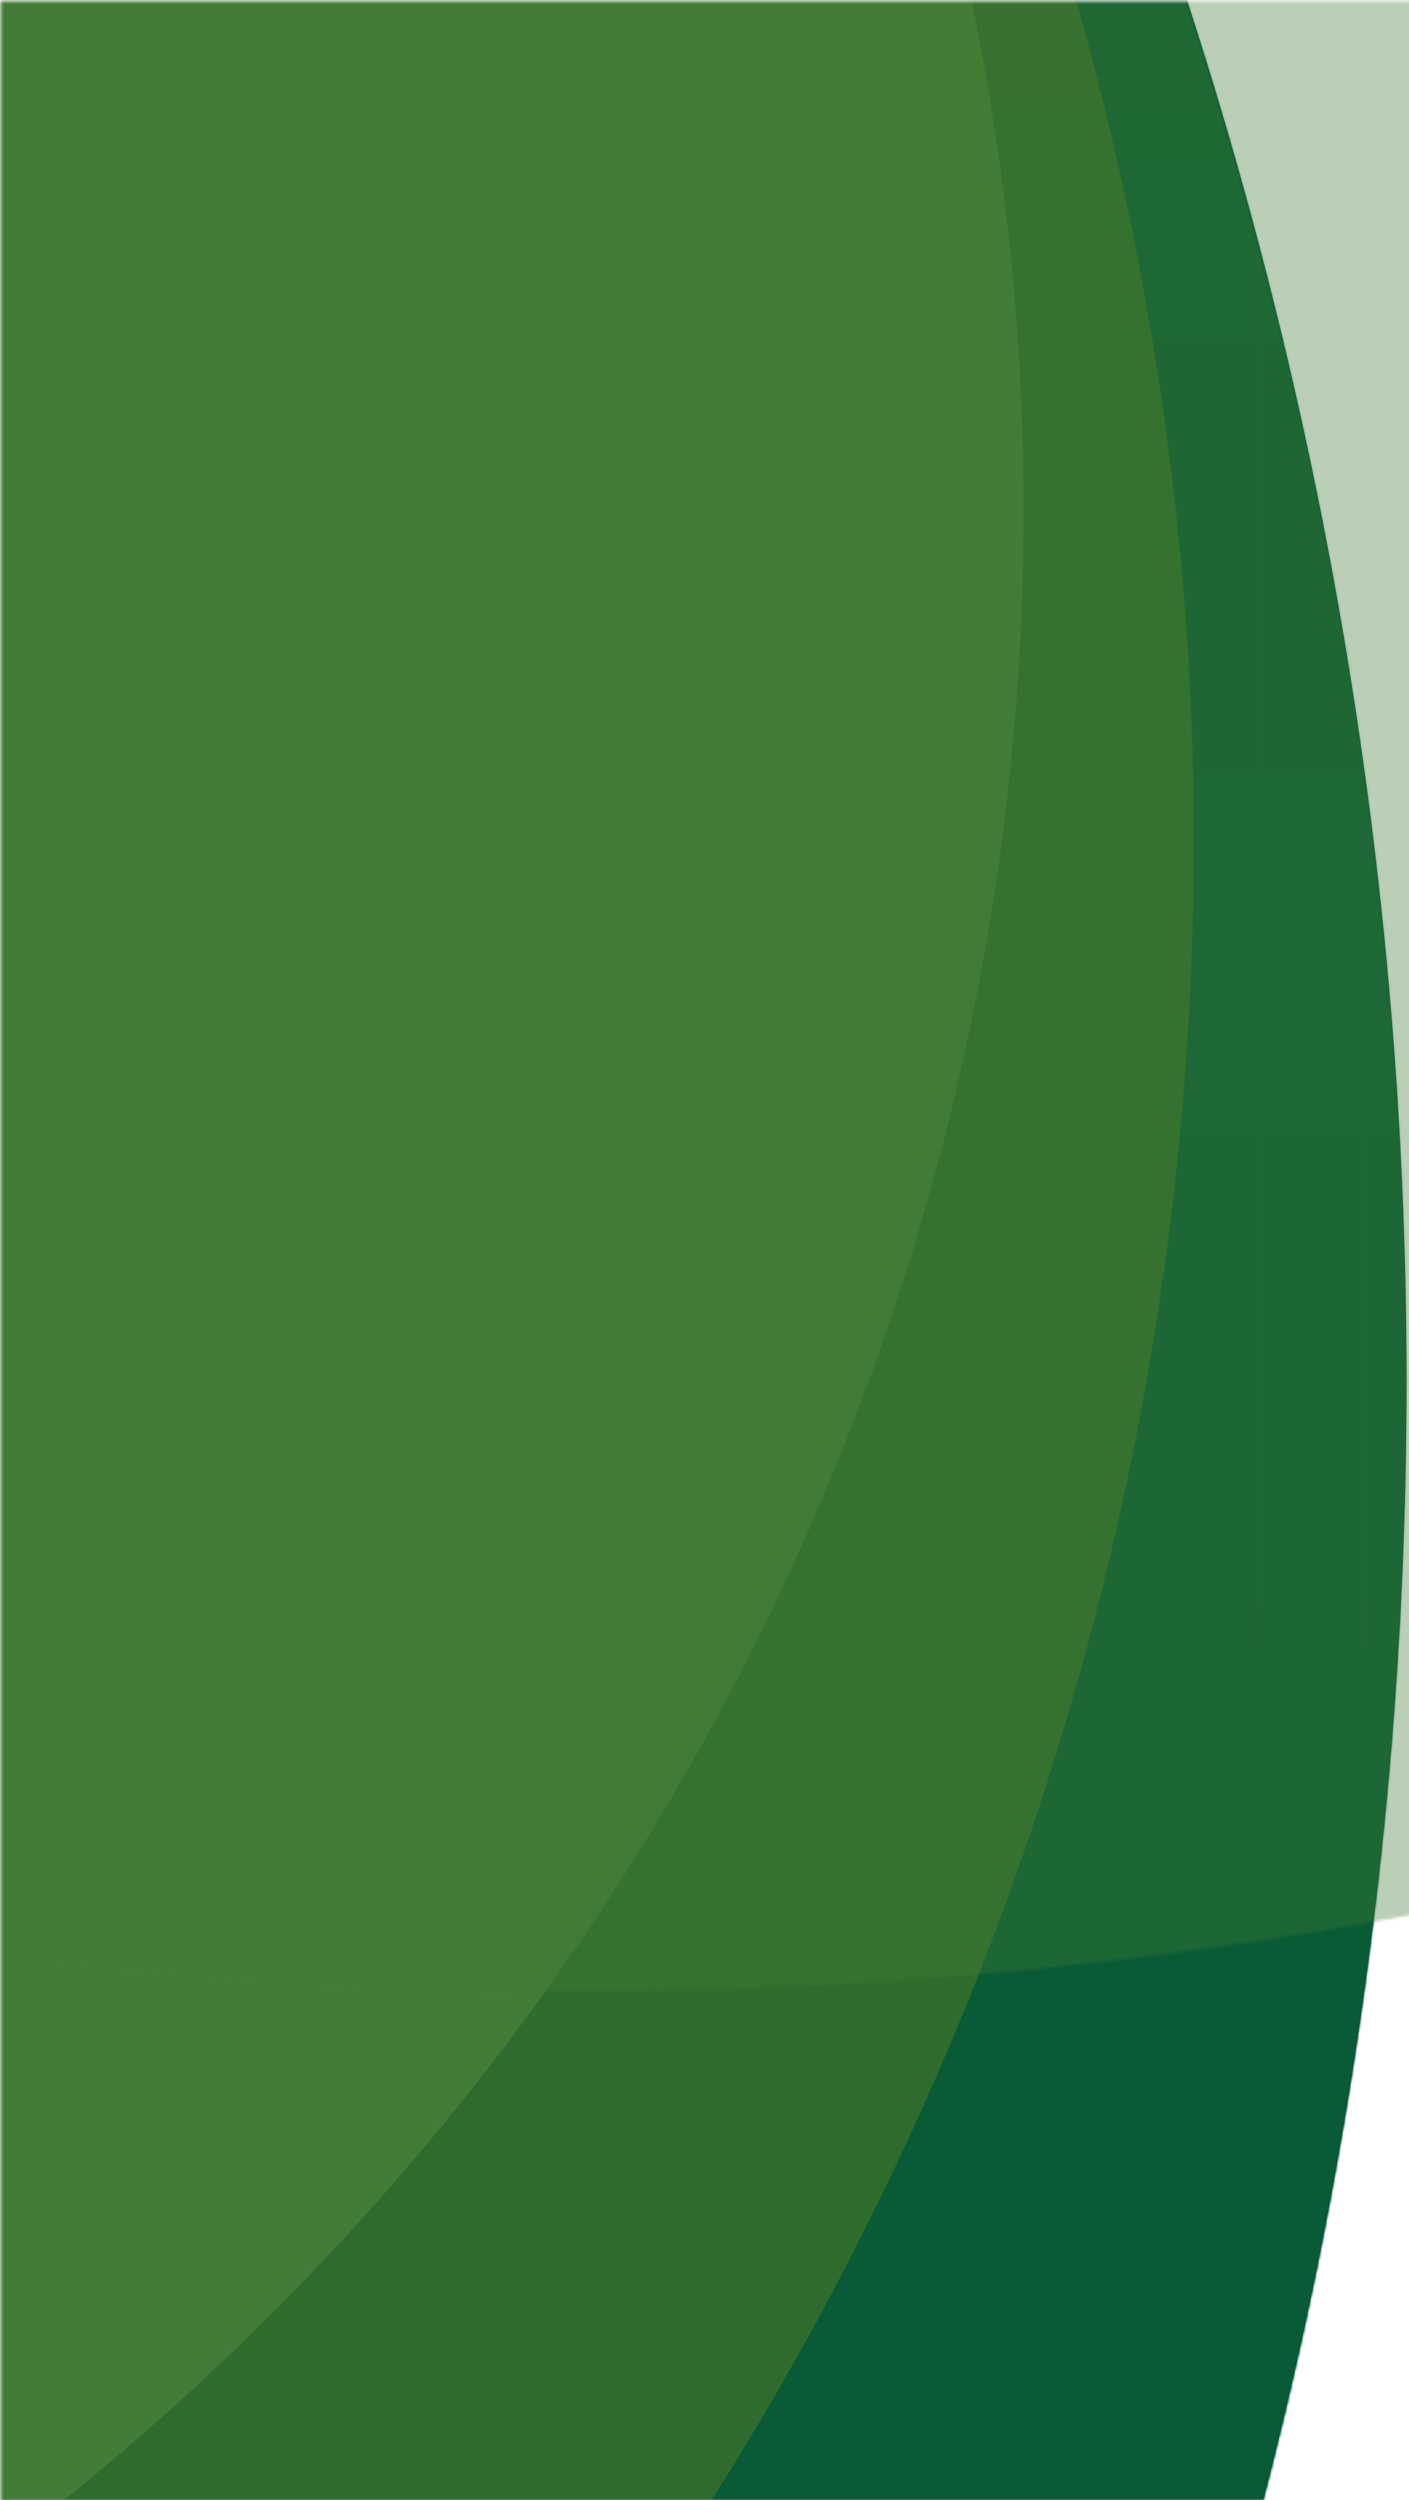 <svg width="530px" height="940px" viewBox="0 0 530 940" version="1.1" xmlns="http://www.w3.org/2000/svg" xmlns:xlink="http://www.w3.org/1999/xlink">
    <defs>
        <path id="a" d="M.316.449h1680v940H.316z"/>
        <ellipse id="c" cx="1709.649" cy="1749.061" rx="1709.649" ry="1749.061"/>
        <linearGradient id="f" x1="100%" x2="0%" y1="50%" y2="50%">
            <stop offset="0%" stop-color="#04543B"/>
            <stop offset="100%" stop-color="#166A2C"/>
        </linearGradient>
        <ellipse id="e" cx="1709.649" cy="1749.061" rx="1709.649" ry="1749.061"/>
    </defs>
    <g fill="none" fill-rule="evenodd">
        <mask id="b" fill="#fff">
            <use xlink:href="#a"/>
        </mask>
        <g mask="url(#b)">
            <g transform="matrix(0 1 1 0 -2969.057 -1190.578)">
                <mask id="d" fill="#fff">
                    <use xlink:href="#c"/>
                </mask>
                <use fill="#04543B" xlink:href="#c"/>
                <g mask="url(#d)">
                    <g transform="translate(3.131)">
                        <mask id="g" fill="#fff">
                            <use xlink:href="#e"/>
                        </mask>
                        <use fill="url(#f)" xlink:href="#e"/>
                        <g mask="url(#g)">
                            <g transform="translate(322.516 918.537)">
                                <ellipse cx="1182.038" cy="1291.393" fill="#5B8020" opacity=".705" rx="1182.038" ry="1208.181"/>
                                <path stroke="#979797" stroke-opacity=".01" d="M.5.5h2425.7v2562.583H.5z"/>
                            </g>
                        </g>
                        <g mask="url(#g)">
                            <g transform="translate(216.055 1212.981)">
                                <ellipse cx="1163.251" cy="1150.572" fill="#B2DE61" opacity=".247" rx="969.114" ry="990.548"/>
                                <path stroke="#979797" stroke-opacity=".01" d="M.5.5h2269.139v2229.733H.5z"/>
                            </g>
                        </g>
                    </g>
                </g>
                <g fill="#04543B" mask="url(#d)" opacity=".32">
                    <path d="M1117.848 1920.287h1189.866v2134.72H1117.848z"/>
                </g>
                <path fill="#417C35" d="M1315.345 2653.228h711.21v1153h-711.21z" mask="url(#d)" opacity=".6" transform="rotate(-90 1670.95 3229.728)"/>
            </g>
        </g>
    </g>
</svg>

